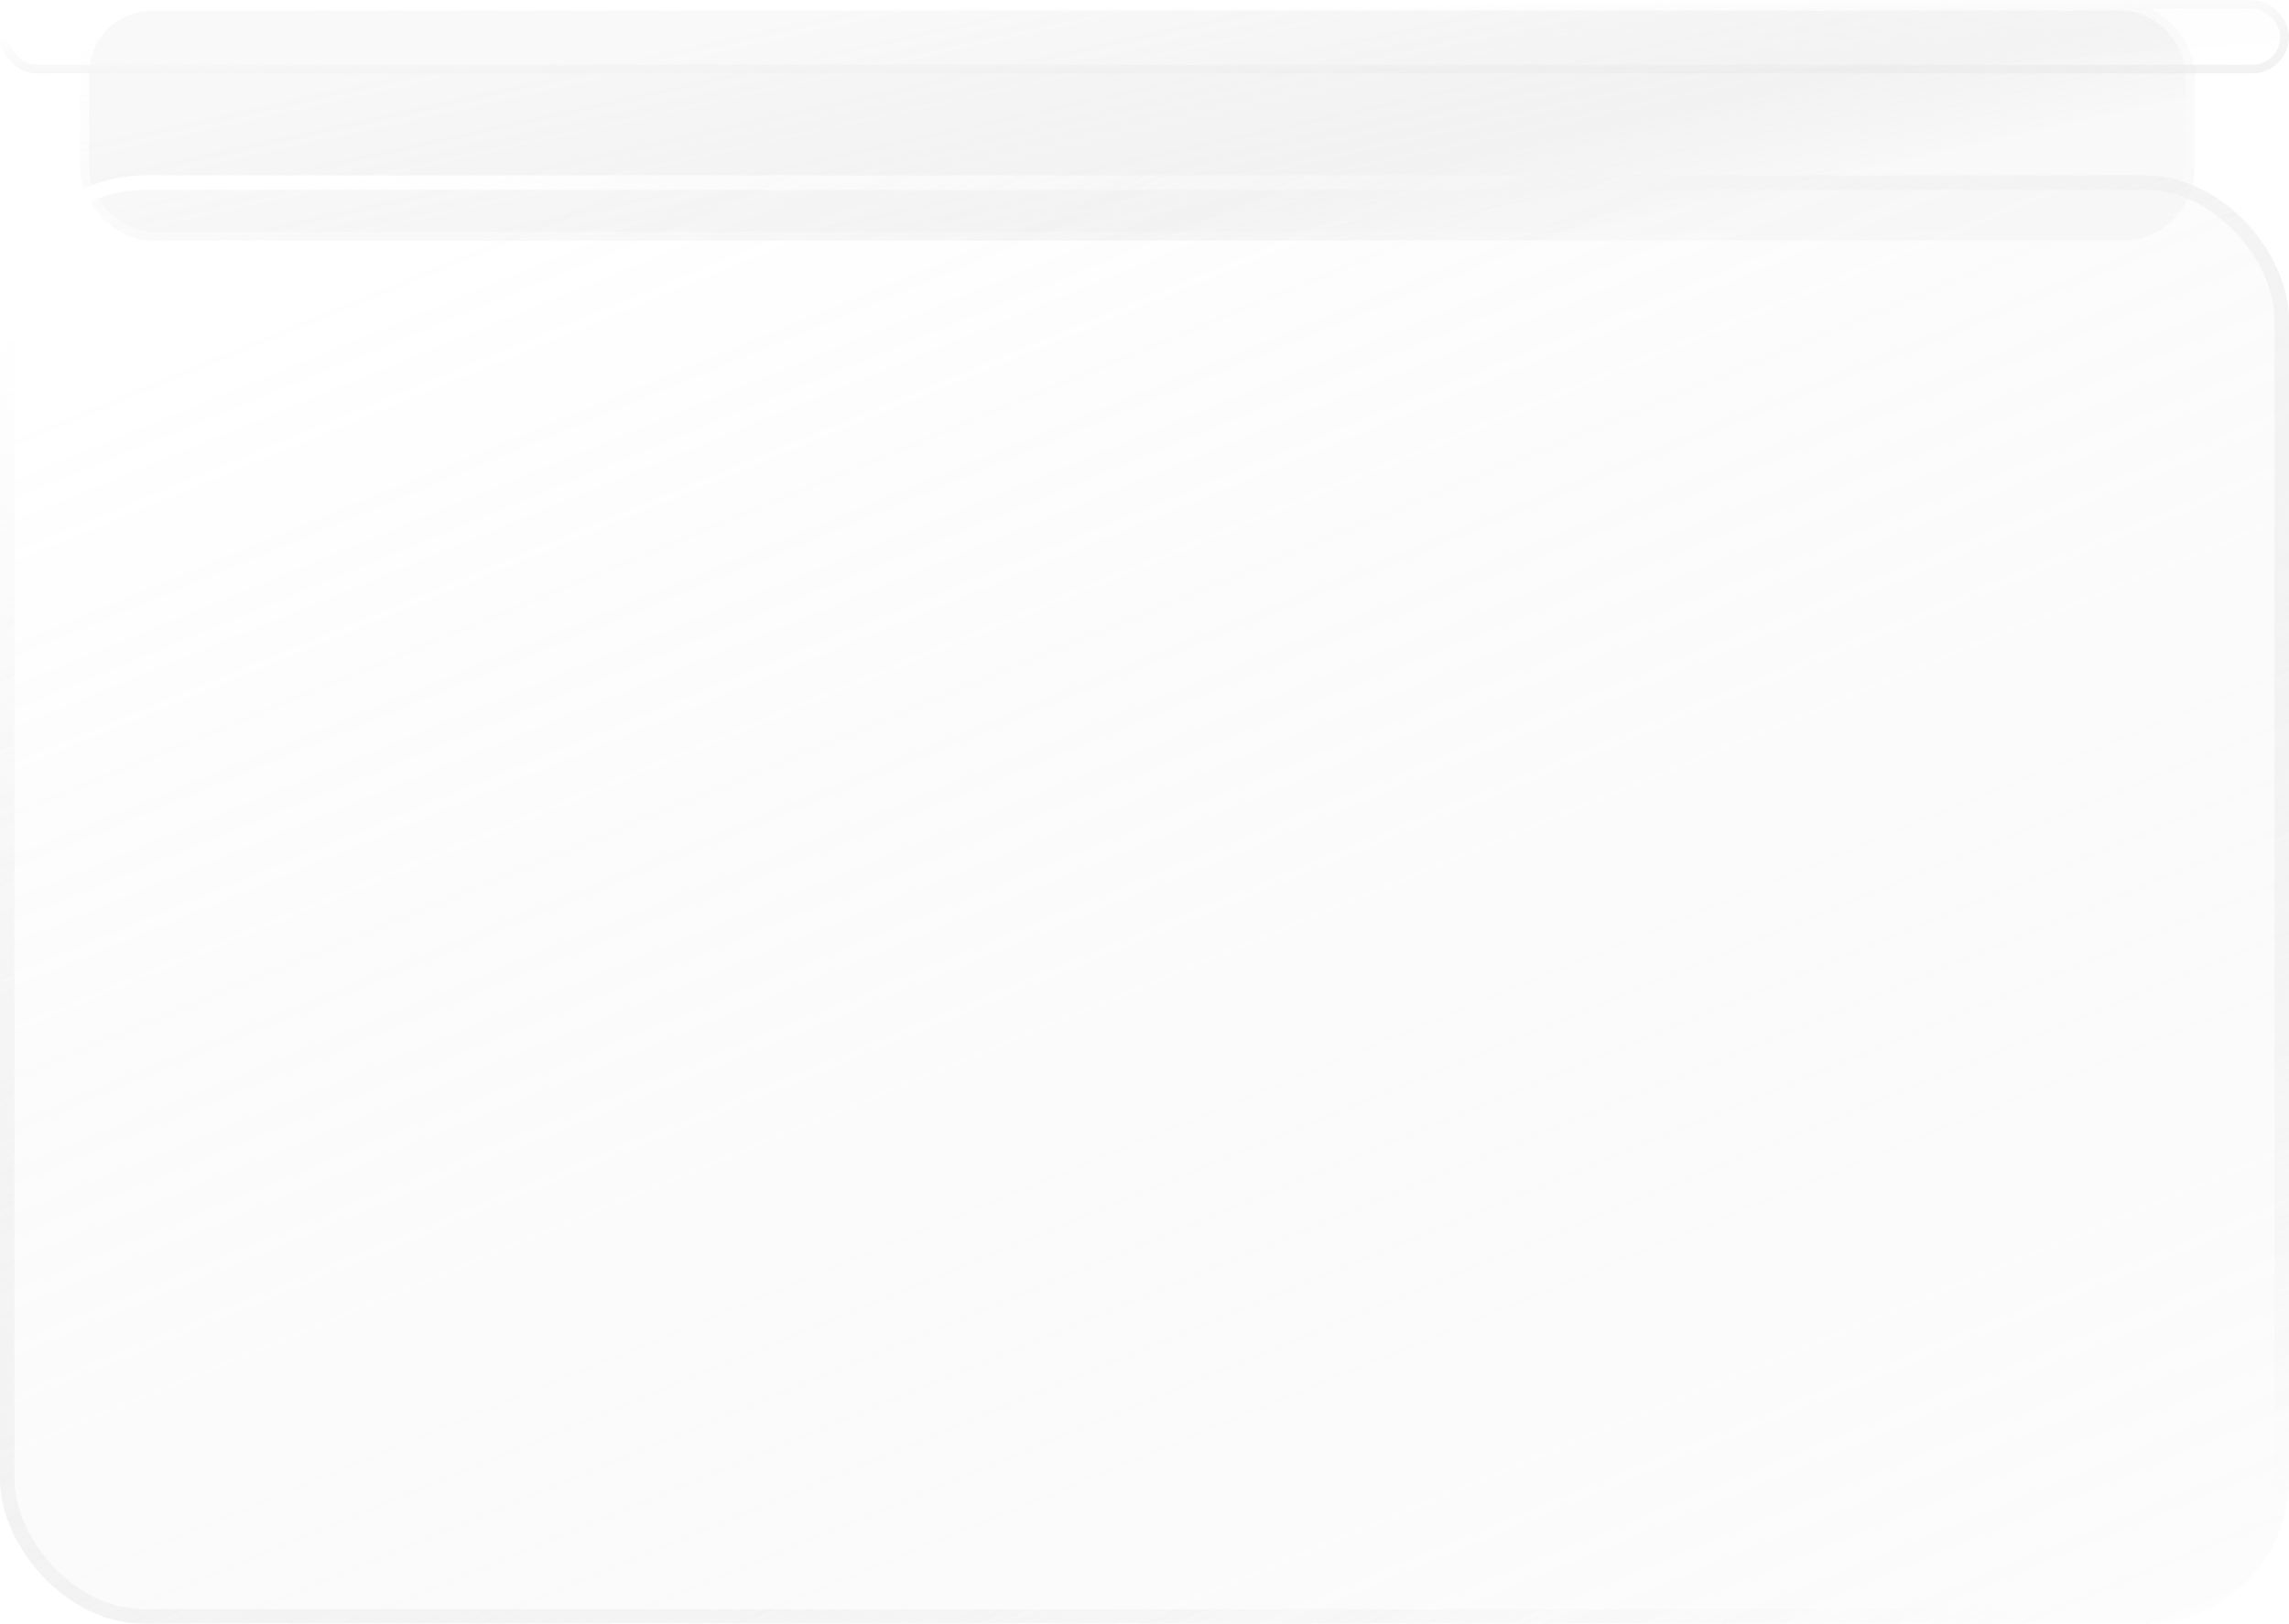 <svg width="475" height="337" viewBox="0 0 475 337" fill="none" xmlns="http://www.w3.org/2000/svg">
<g filter="url(#filter0_b)">
<rect x="16.648" y="0.41" width="438.763" height="49.498" rx="14.989" fill="url(#paint0_linear)" fill-opacity="0.25"/>
<rect x="17.547" y="1.309" width="436.964" height="47.7" rx="14.089" stroke="url(#paint1_linear)" stroke-width="1.799"/>
</g>
<g filter="url(#filter1_b)">
<rect width="475" height="15.237" rx="7.618" fill="url(#paint2_linear)" fill-opacity="0.2"/>
<rect x="0.899" y="0.899" width="473.201" height="13.438" rx="6.719" stroke="url(#paint3_linear)" stroke-width="1.799"/>
</g>
<g filter="url(#filter2_b)">
<rect y="36.409" width="475" height="300.591" rx="30" fill="url(#paint4_linear)" fill-opacity="0.2"/>
<rect x="1.5" y="37.909" width="472" height="297.591" rx="28.5" stroke="url(#paint5_linear)" stroke-width="3"/>
</g>
<defs>
<filter id="filter0_b" x="-3.352" y="-19.59" width="478.763" height="89.499" filterUnits="userSpaceOnUse" color-interpolation-filters="sRGB">
<feFlood flood-opacity="0" result="BackgroundImageFix"/>
<feGaussianBlur in="BackgroundImage" stdDeviation="10"/>
<feComposite in2="SourceAlpha" operator="in" result="effect1_backgroundBlur"/>
<feBlend mode="normal" in="SourceGraphic" in2="effect1_backgroundBlur" result="shape"/>
</filter>
<filter id="filter1_b" x="-20" y="-20" width="515" height="55.237" filterUnits="userSpaceOnUse" color-interpolation-filters="sRGB">
<feFlood flood-opacity="0" result="BackgroundImageFix"/>
<feGaussianBlur in="BackgroundImage" stdDeviation="10"/>
<feComposite in2="SourceAlpha" operator="in" result="effect1_backgroundBlur"/>
<feBlend mode="normal" in="SourceGraphic" in2="effect1_backgroundBlur" result="shape"/>
</filter>
<filter id="filter2_b" x="-20" y="16.409" width="515" height="340.591" filterUnits="userSpaceOnUse" color-interpolation-filters="sRGB">
<feFlood flood-opacity="0" result="BackgroundImageFix"/>
<feGaussianBlur in="BackgroundImage" stdDeviation="10"/>
<feComposite in2="SourceAlpha" operator="in" result="effect1_backgroundBlur"/>
<feBlend mode="normal" in="SourceGraphic" in2="effect1_backgroundBlur" result="shape"/>
</filter>
<linearGradient id="paint0_linear" x1="-29.383" y1="24.709" x2="-7.902" y2="122.069" gradientUnits="userSpaceOnUse">
<stop offset="0.124" stop-color="#E3E3E3"/>
<stop offset="0.797" stop-color="#B5B5B5" stop-opacity="0.7"/>
<stop offset="1" stop-color="#B9B9B9" stop-opacity="0.4"/>
<stop offset="1" stop-color="#C9C9C9" stop-opacity="0.4"/>
</linearGradient>
<linearGradient id="paint1_linear" x1="80.233" y1="0.41" x2="85.954" y2="74.362" gradientUnits="userSpaceOnUse">
<stop stop-color="white"/>
<stop offset="1" stop-color="white" stop-opacity="0"/>
</linearGradient>
<linearGradient id="paint2_linear" x1="174.353" y1="15.289" x2="175.681" y2="32.395" gradientUnits="userSpaceOnUse">
<stop stop-color="white"/>
<stop offset="0.63" stop-color="#F7F7F7" stop-opacity="0.6"/>
<stop offset="1" stop-color="white" stop-opacity="0.6"/>
</linearGradient>
<linearGradient id="paint3_linear" x1="-6.48739e-07" y1="7.747" x2="0.715" y2="38.133" gradientUnits="userSpaceOnUse">
<stop stop-color="white"/>
<stop offset="1" stop-color="#D7D7D7" stop-opacity="0.2"/>
</linearGradient>
<linearGradient id="paint4_linear" x1="83.646" y1="53.989" x2="240.505" y2="435.82" gradientUnits="userSpaceOnUse">
<stop stop-color="white"/>
<stop offset="1" stop-color="#BDBDBD" stop-opacity="0.2"/>
</linearGradient>
<linearGradient id="paint5_linear" x1="68.837" y1="36.409" x2="233.803" y2="416.607" gradientUnits="userSpaceOnUse">
<stop stop-color="white"/>
<stop offset="1" stop-color="#D7D7D7" stop-opacity="0"/>
</linearGradient>
</defs>
</svg>
